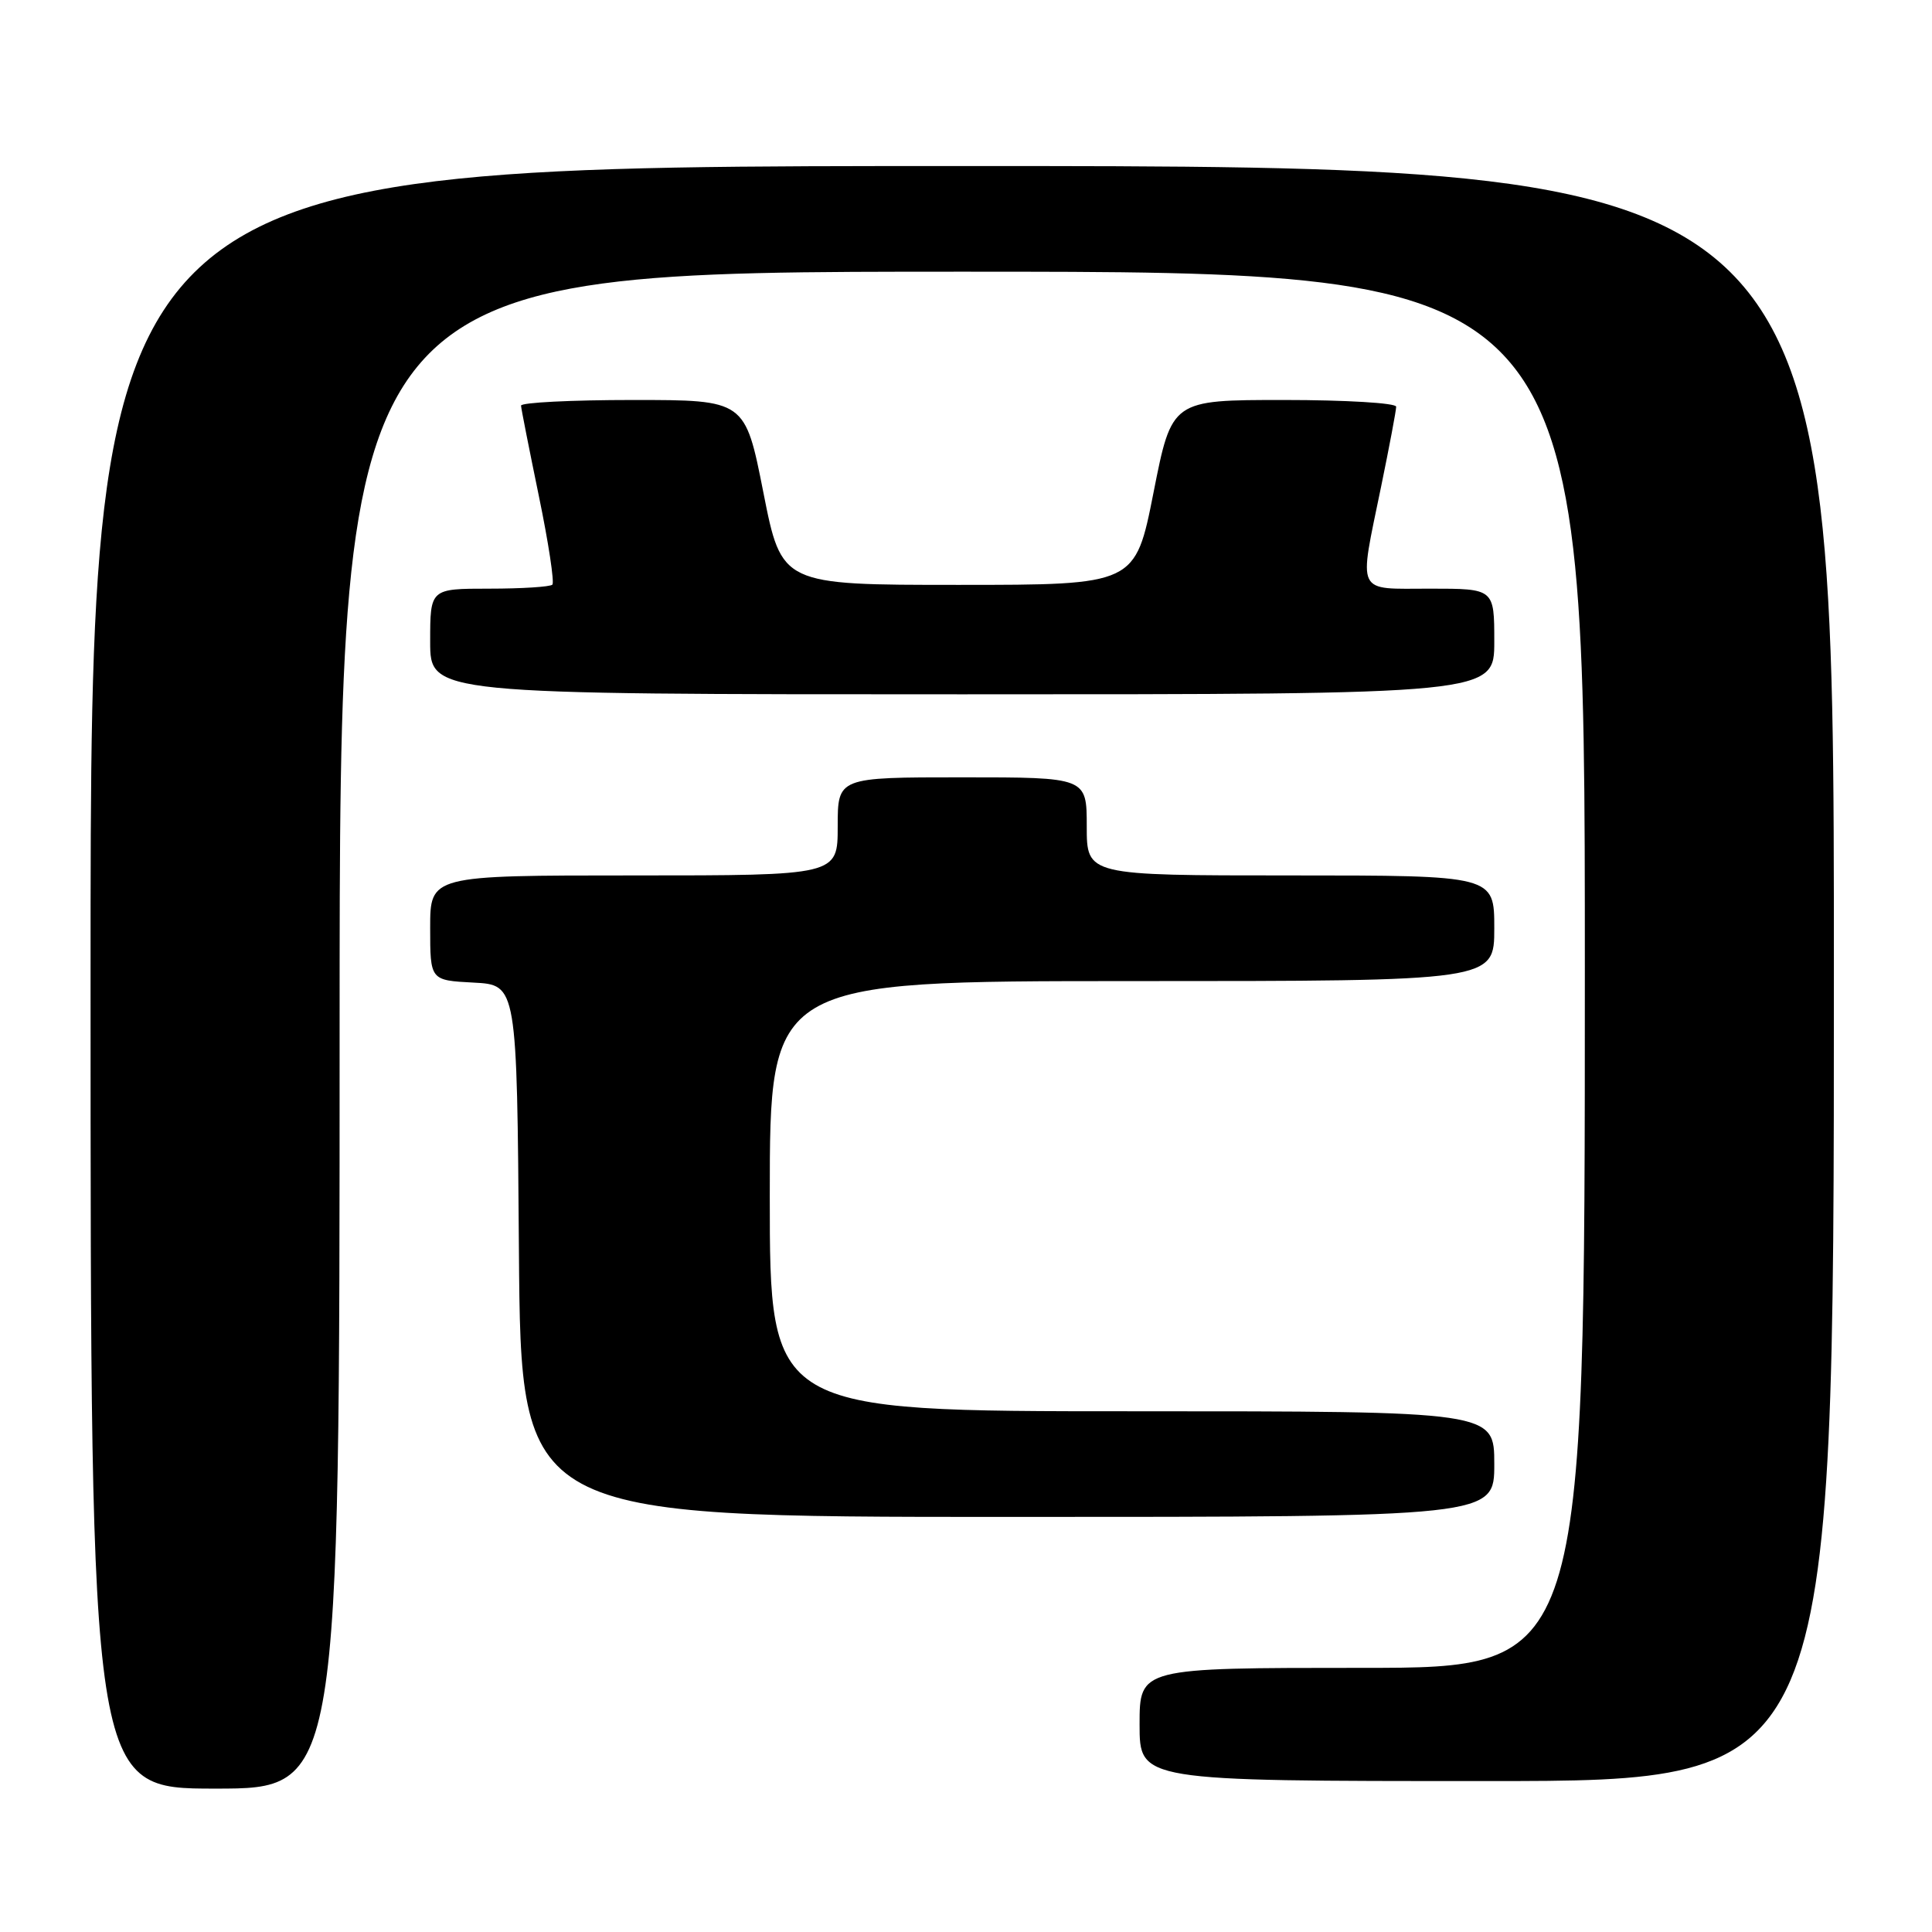 <?xml version="1.0" encoding="UTF-8" standalone="no"?>
<!DOCTYPE svg PUBLIC "-//W3C//DTD SVG 1.1//EN" "http://www.w3.org/Graphics/SVG/1.1/DTD/svg11.dtd" >
<svg xmlns="http://www.w3.org/2000/svg" xmlns:xlink="http://www.w3.org/1999/xlink" version="1.1" viewBox="0 0 256 256">
 <g >
 <path fill="currentColor"
d=" M 45.00 136.50 C 45.00 36.00 45.00 36.00 127.50 36.00 C 210.00 36.00 210.00 36.00 210.00 128.50 C 210.00 221.00 210.00 221.00 180.50 221.00 C 151.00 221.00 151.00 221.00 151.00 228.50 C 151.00 236.00 151.00 236.00 197.00 236.00 C 243.00 236.00 243.00 236.00 243.00 129.00 C 243.00 22.00 243.00 22.00 127.50 22.00 C 12.00 22.00 12.00 22.00 12.00 129.50 C 12.00 237.00 12.00 237.00 28.50 237.00 C 45.00 237.00 45.00 237.00 45.00 136.50 Z  M 198.00 194.00 C 198.00 187.00 198.00 187.00 150.00 187.00 C 102.00 187.00 102.00 187.00 102.00 158.50 C 102.00 130.00 102.00 130.00 150.00 130.00 C 198.00 130.00 198.00 130.00 198.00 123.00 C 198.00 116.00 198.00 116.00 171.00 116.00 C 144.00 116.00 144.00 116.00 144.00 109.50 C 144.00 103.00 144.00 103.00 127.50 103.00 C 111.00 103.00 111.00 103.00 111.00 109.50 C 111.00 116.00 111.00 116.00 84.00 116.00 C 57.00 116.00 57.00 116.00 57.00 122.95 C 57.00 129.90 57.00 129.90 62.75 130.20 C 68.50 130.50 68.50 130.50 68.76 165.75 C 69.03 201.00 69.03 201.00 133.51 201.00 C 198.00 201.00 198.00 201.00 198.00 194.00 Z  M 198.00 85.00 C 198.00 78.00 198.00 78.00 189.50 78.00 C 179.53 78.00 180.02 79.00 183.00 64.50 C 184.10 59.15 185.00 54.38 185.00 53.89 C 185.00 53.40 178.31 53.00 170.13 53.00 C 155.27 53.00 155.27 53.00 152.85 65.25 C 150.43 77.50 150.43 77.50 127.00 77.50 C 103.57 77.50 103.57 77.50 101.15 65.25 C 98.73 53.00 98.73 53.00 83.87 53.00 C 75.69 53.00 69.02 53.34 69.04 53.75 C 69.06 54.16 70.13 59.55 71.40 65.72 C 72.68 71.90 73.48 77.19 73.19 77.47 C 72.90 77.76 69.14 78.00 64.83 78.00 C 57.00 78.00 57.00 78.00 57.00 85.00 C 57.00 92.00 57.00 92.00 127.50 92.00 C 198.00 92.00 198.00 92.00 198.00 85.00 Z "/>
</g>
</svg>